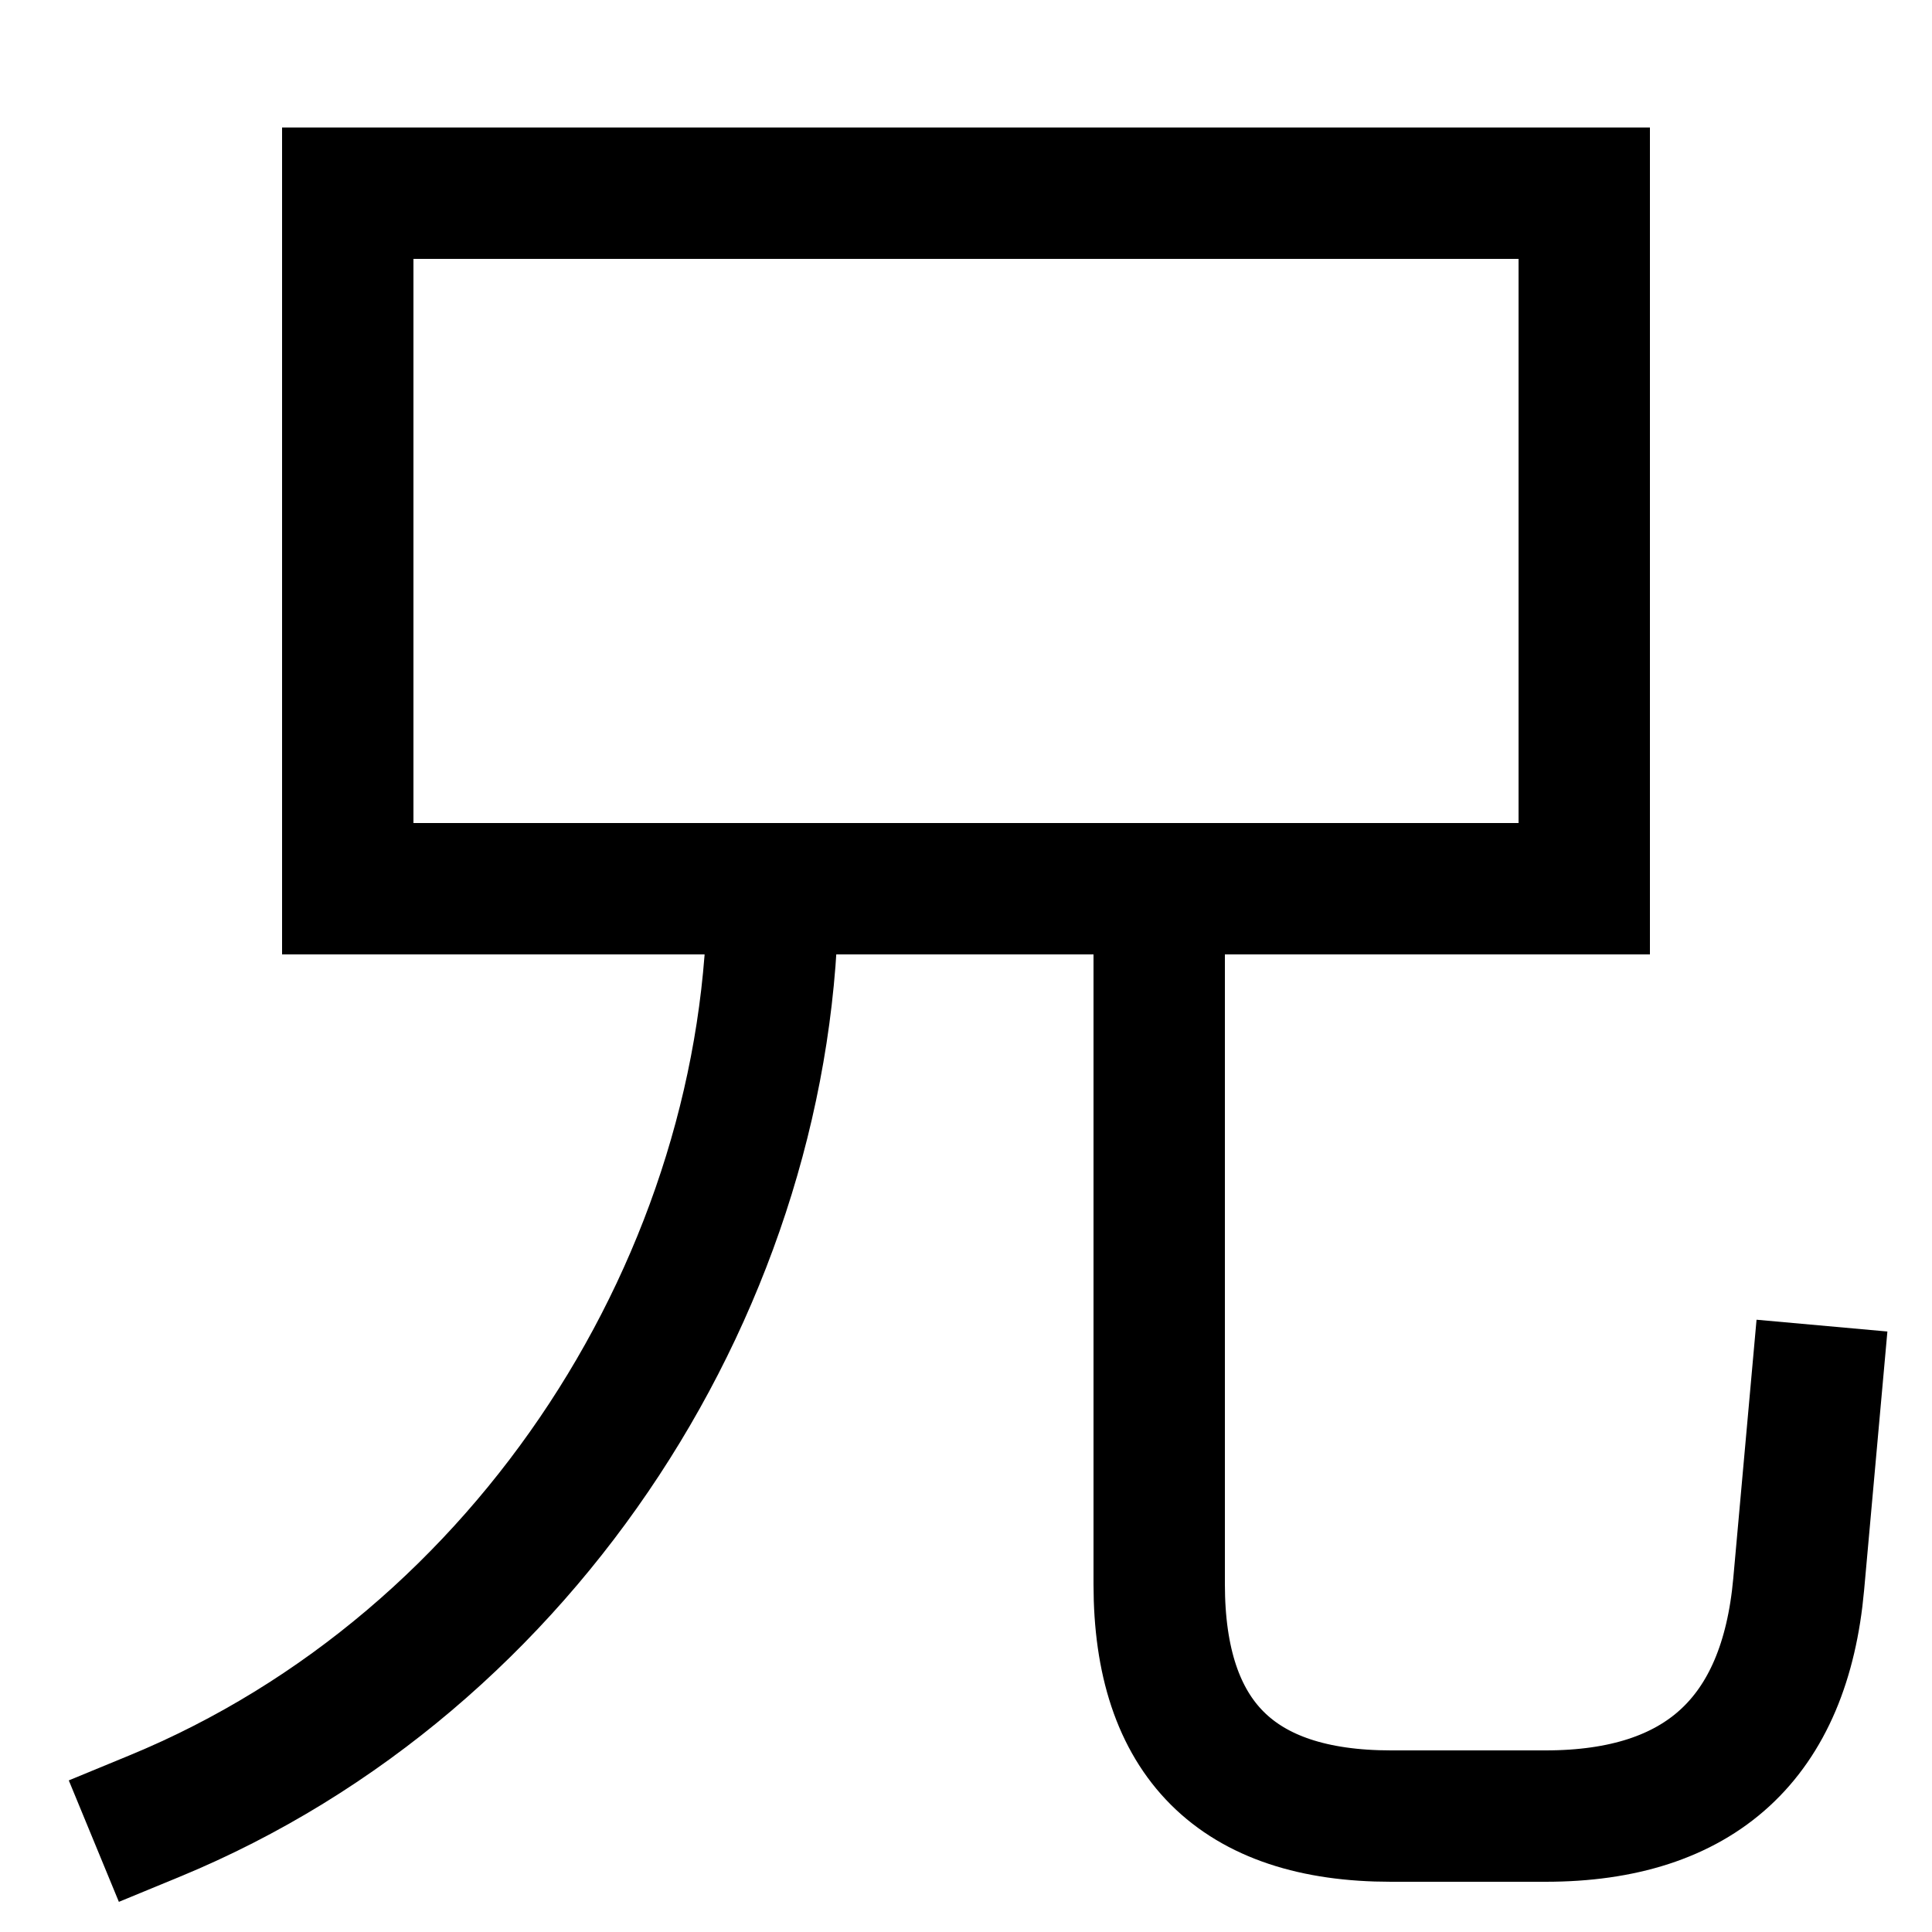 <svg xmlns="http://www.w3.org/2000/svg" xmlns:xlink="http://www.w3.org/1999/xlink" viewBox="0 0 1000 1000"><defs><style>.a,.b{fill:none;}.b{stroke:#000;stroke-linecap:square;stroke-miterlimit:2;stroke-width:68px;}.c{clip-path:url(#a);}</style><clipPath id="a"><rect class="a" x="-228" y="460" width="1483" height="750"/></clipPath></defs><title>older-brother</title><rect class="b" x="180" y="100" width="640" height="360"/><g class="c"><path class="b" d="M600,460V820q0,120,120,120h80c80,0,123.83-40.32,131-120l9-100"/><path class="b" d="M400,460c0,200-126,400-320,480"/></g></svg>